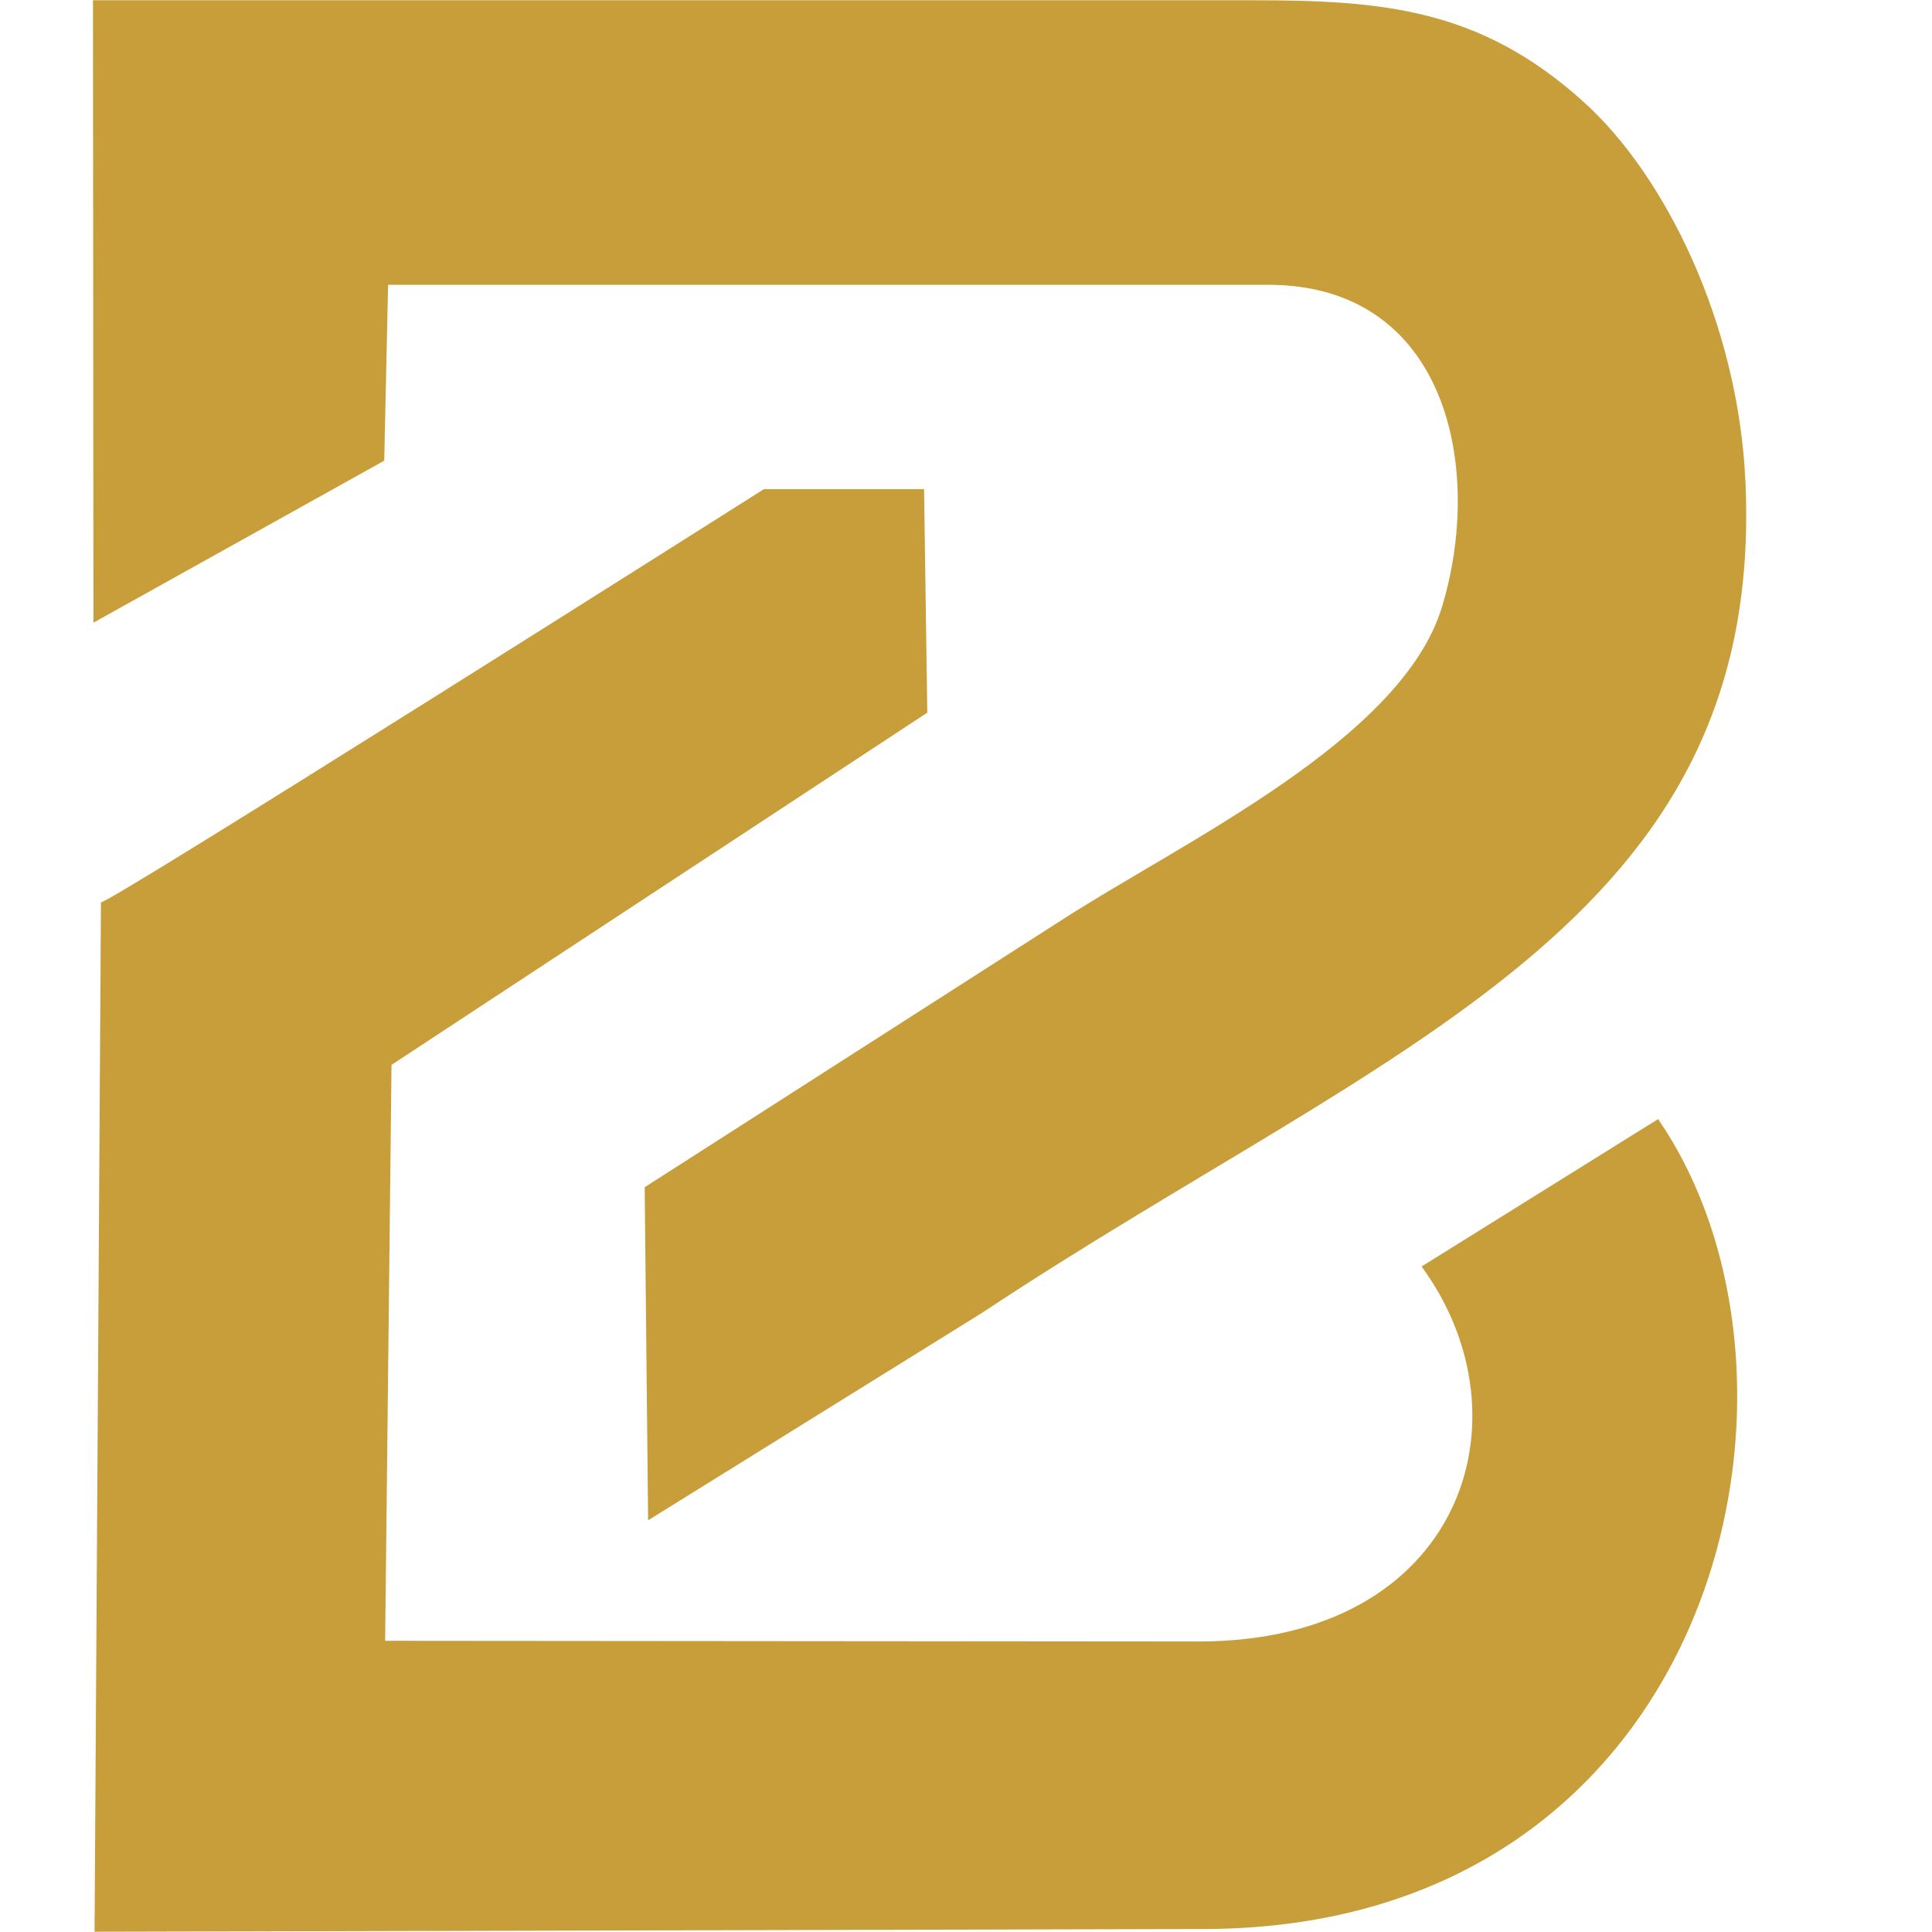 <svg xmlns="http://www.w3.org/2000/svg" xmlns:xlink="http://www.w3.org/1999/xlink" width="500" zoomAndPan="magnify" viewBox="0 0 375 375" height="500" preserveAspectRatio="xMidYMid meet" version="1.0"><defs><clipPath id="6cf56a138b"><path d="M 18.047 0 L 339 0 L 339 375 L 18.047 375 Z M 18.047 0 " clip-rule="nonzero"/></clipPath></defs><g clip-path="url(#6cf56a138b)"><path fill="#c79e39" d="M 179.984 138.328 L 179.363 94.945 L 148.27 94.945 C 148.27 94.945 19.551 176.488 19.594 175.117 L 18.355 374.949 L 233.812 374.422 C 333.293 374.156 357.047 268.422 321.836 217.215 L 275.926 245.828 C 297.598 275.367 283.707 318.613 232.621 318.613 L 74.754 318.48 L 75.992 206.691 Z M 279.859 117.898 C 275.926 130.723 263.406 142.086 248.941 152.125 C 234.125 162.383 217.316 171.27 205.684 178.832 L 125.133 230.438 L 125.797 295.09 L 190.645 254.805 C 269.555 202.492 342.848 179.496 338.777 93.309 C 337.363 62.754 323.254 34.098 307.418 19.816 C 287.293 1.598 268.273 0.051 242.969 0.051 L 18.047 0.051 L 18.137 120.859 L 74.578 89.418 L 75.328 55.281 L 246.156 55.281 C 280.656 55.281 288.176 90.57 279.859 117.898 Z M 279.859 117.898 " fill-opacity="1" fill-rule="evenodd"/></g></svg>